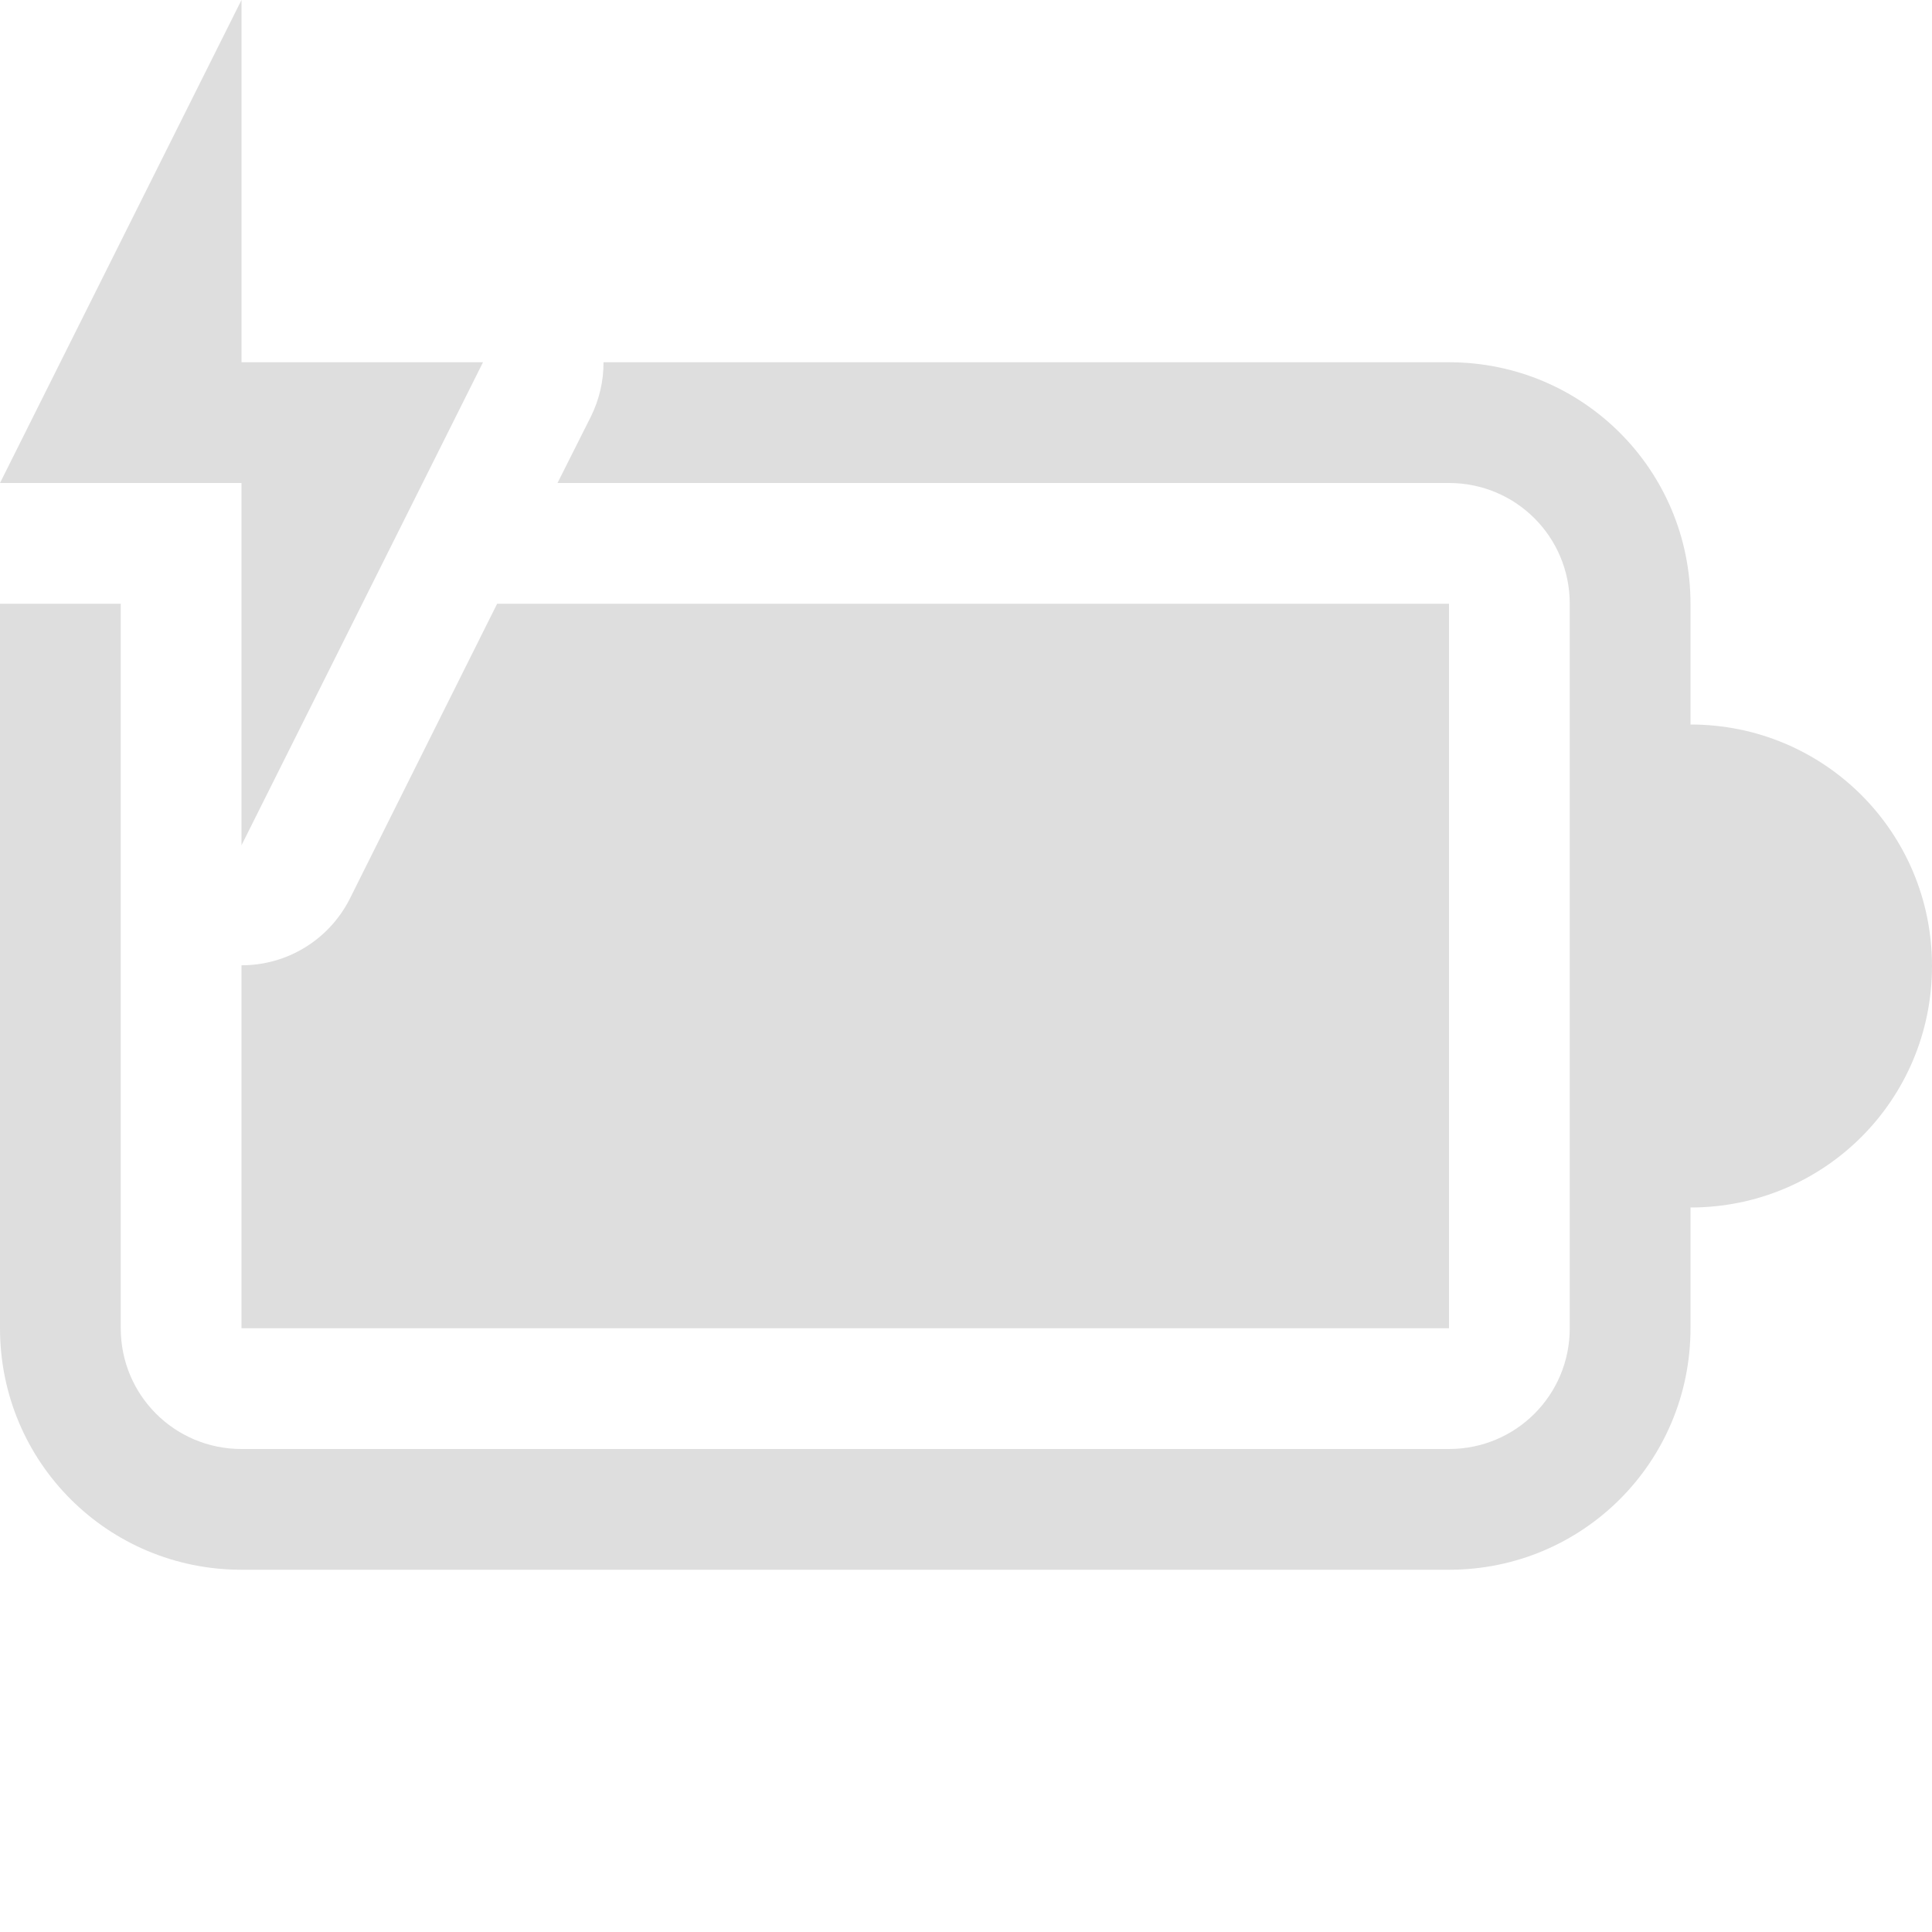 <?xml version="1.0" encoding="UTF-8" standalone="no"?>
<!-- Created with Inkscape (http://www.inkscape.org/) -->

<svg
   width="16"
   height="16"
   viewBox="0 0 16 16"
   version="1.1"
   id="svg5"
   sodipodi:docname="battery-level-100-charged-symbolic.svg"
   inkscape:version="1.2.1 (9c6d41e410, 2022-07-14, custom)"
   xmlns:inkscape="http://www.inkscape.org/namespaces/inkscape"
   xmlns:sodipodi="http://sodipodi.sourceforge.net/DTD/sodipodi-0.dtd"
   xmlns="http://www.w3.org/2000/svg"
   xmlns:svg="http://www.w3.org/2000/svg">
  <sodipodi:namedview
     id="namedview7"
     pagecolor="#ffffff"
     bordercolor="#666666"
     borderopacity="1.0"
     inkscape:showpageshadow="2"
     inkscape:pageopacity="0.0"
     inkscape:pagecheckerboard="0"
     inkscape:deskcolor="#d1d1d1"
     inkscape:document-units="px"
     showgrid="false"
     inkscape:zoom="50.5625"
     inkscape:cx="7.9901112"
     inkscape:cy="8"
     inkscape:window-width="1920"
     inkscape:window-height="1012"
     inkscape:window-x="0"
     inkscape:window-y="0"
     inkscape:window-maximized="1"
     inkscape:current-layer="svg5" />
  <defs
     id="defs2" />
  <path
     d="M 2,-3.6656e-4 V 3 h 2 l -2,4 v -3 H 2.7e-7 Z M 4.998,3 C 4.999,3.155 4.963,3.308 4.895,3.447 L 4.617,4 H 12 c 0.554,0 1,0.446 1,1 v 6 c 0,0.554 -0.446,1 -1,1 H 2 c -0.554,0 -1,-0.446 -1,-1 V 7 5 H 2.7e-7 v 6 c 0,1.108 0.892,2 2,2 H 12 c 1.108,0 2,-0.892 2,-2 v -1 c 1.108,0 2,-0.892 2,-2 0,-1.108 -0.892,-2 -2,-2 V 5 C 14,3.892 13.108,3 12,3 Z M 4.117,5 2.895,7.447 C 2.723,7.784 2.377,7.995 2,7.994 V 11 H 12 V 5 Z"
     style="fill:#dedede;stroke:none;stroke-width:2;stroke-linecap:round;stroke-linejoin:round;-inkscape-stroke:none"
     id="path712"
     sodipodi:nodetypes="ccccccccccsssssscccsssscscsscccccccc" />
</svg>
